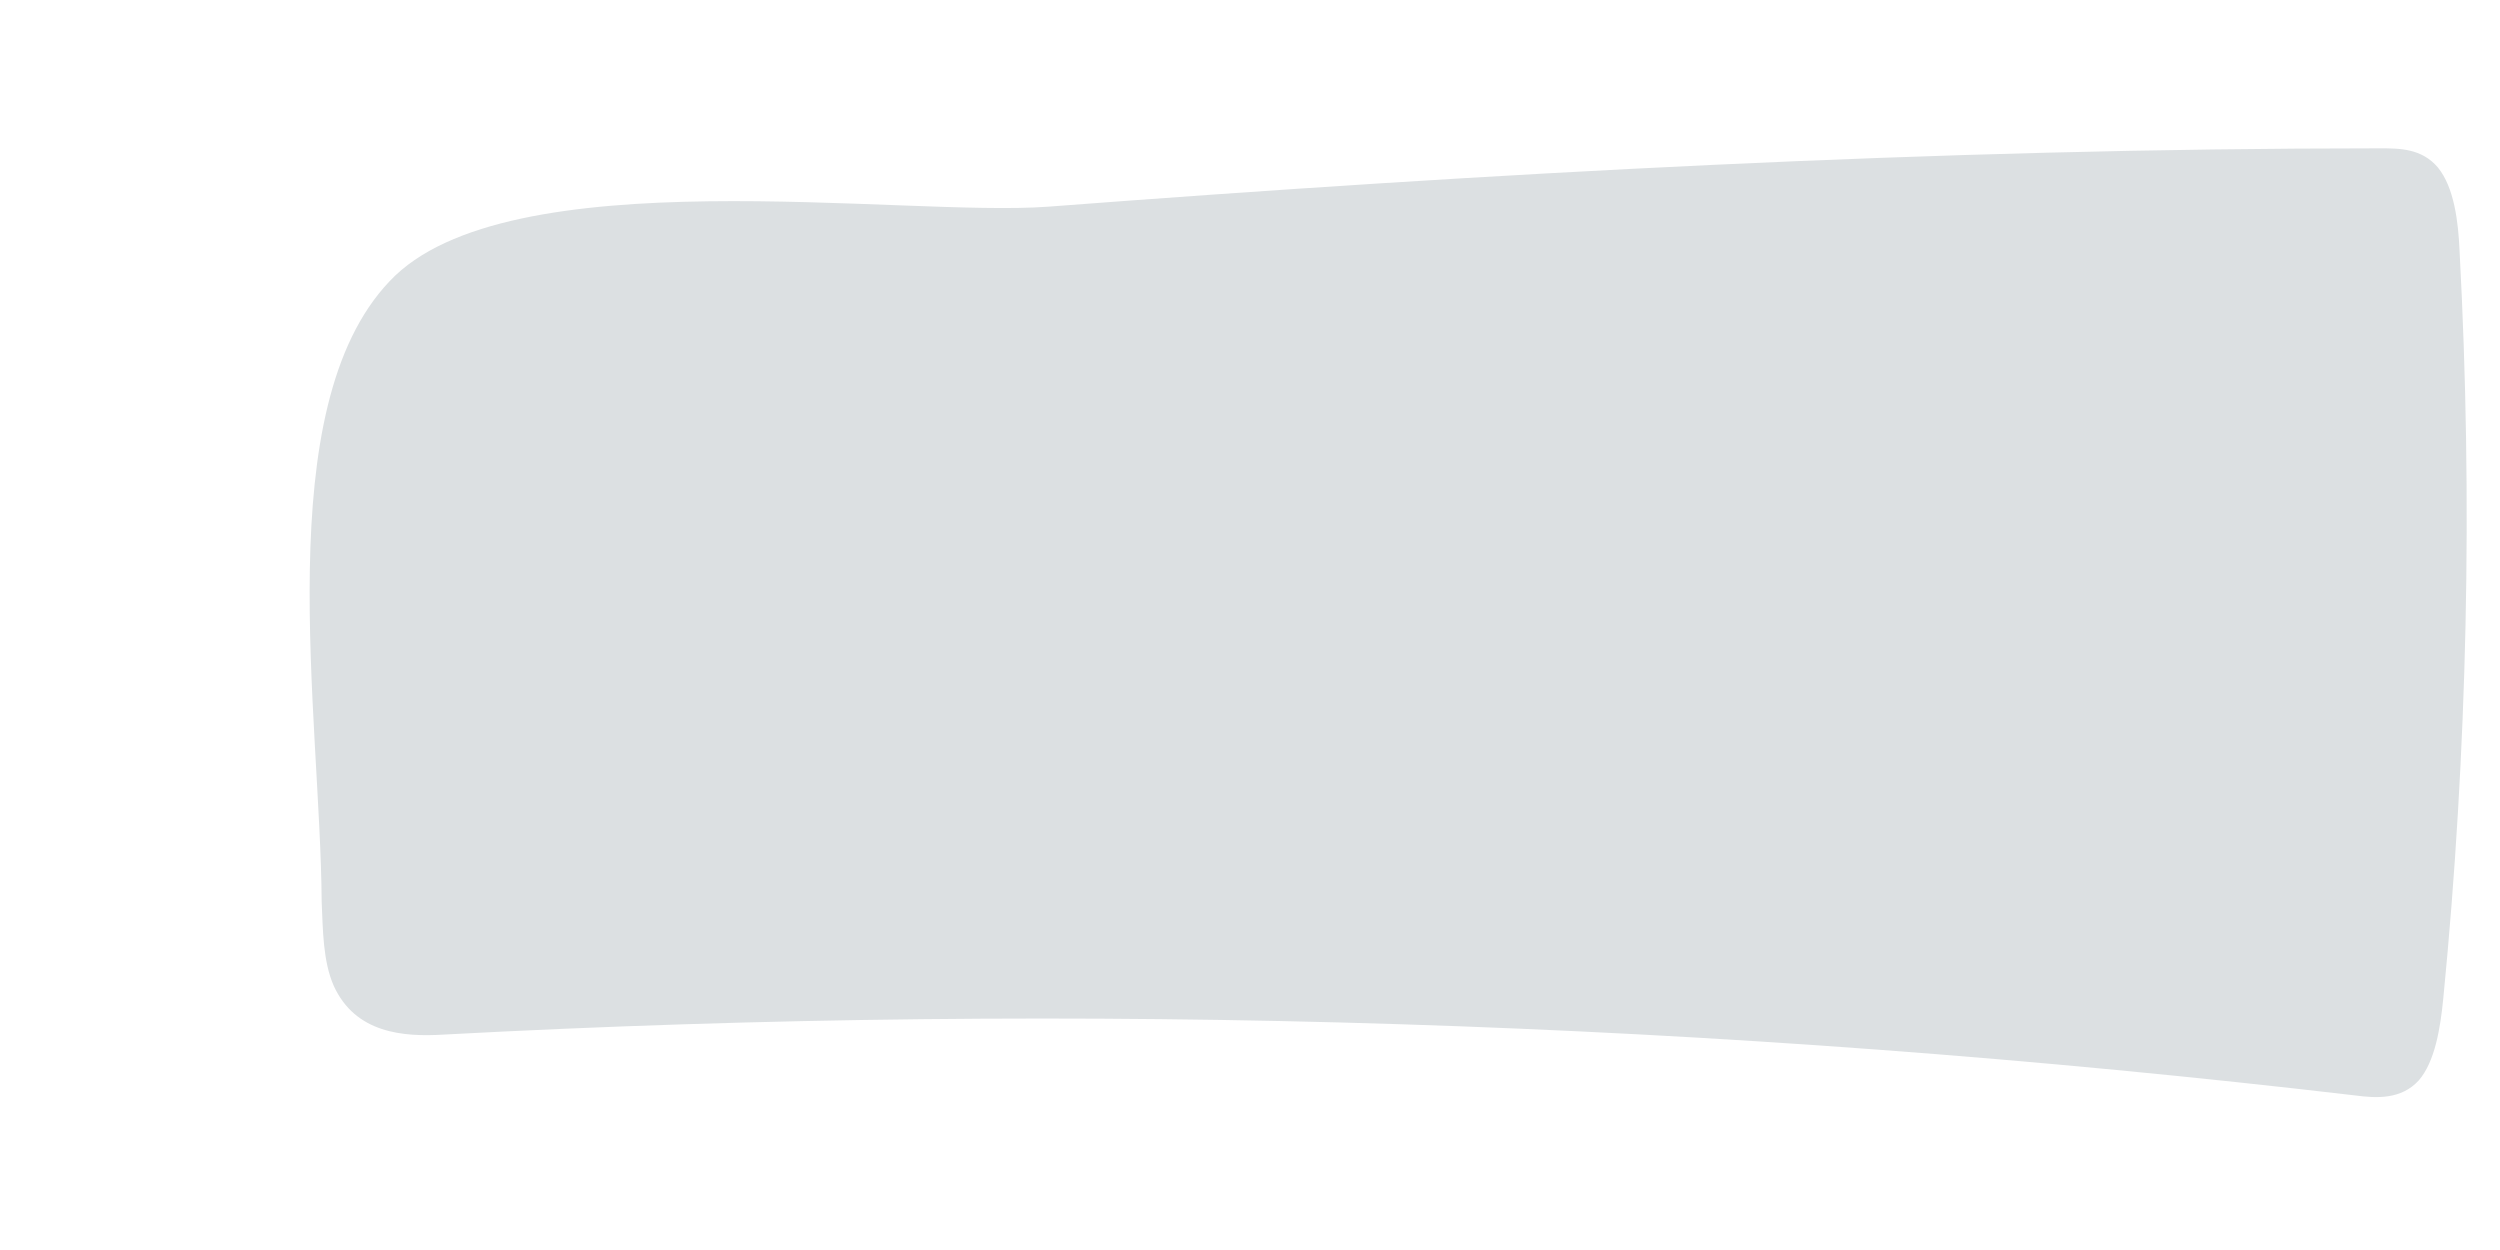 <svg width="6" height="3" viewBox="0 0 6 3" fill="none" xmlns="http://www.w3.org/2000/svg">
<path d="M5.711 0.356C5.759 0.356 5.812 0.356 5.851 0.402C5.89 0.45 5.9 0.532 5.903 0.603C5.935 1.202 5.922 1.803 5.864 2.395C5.857 2.467 5.844 2.548 5.805 2.593C5.763 2.639 5.704 2.636 5.652 2.629C4.126 2.45 2.594 2.401 1.065 2.483C0.968 2.489 0.853 2.48 0.801 2.366C0.775 2.307 0.775 2.232 0.772 2.164C0.769 1.715 0.645 0.98 0.935 0.675C1.215 0.376 2.167 0.522 2.516 0.496C3.579 0.415 4.645 0.356 5.711 0.356Z" fill="#DCE0E2"/>
</svg>
